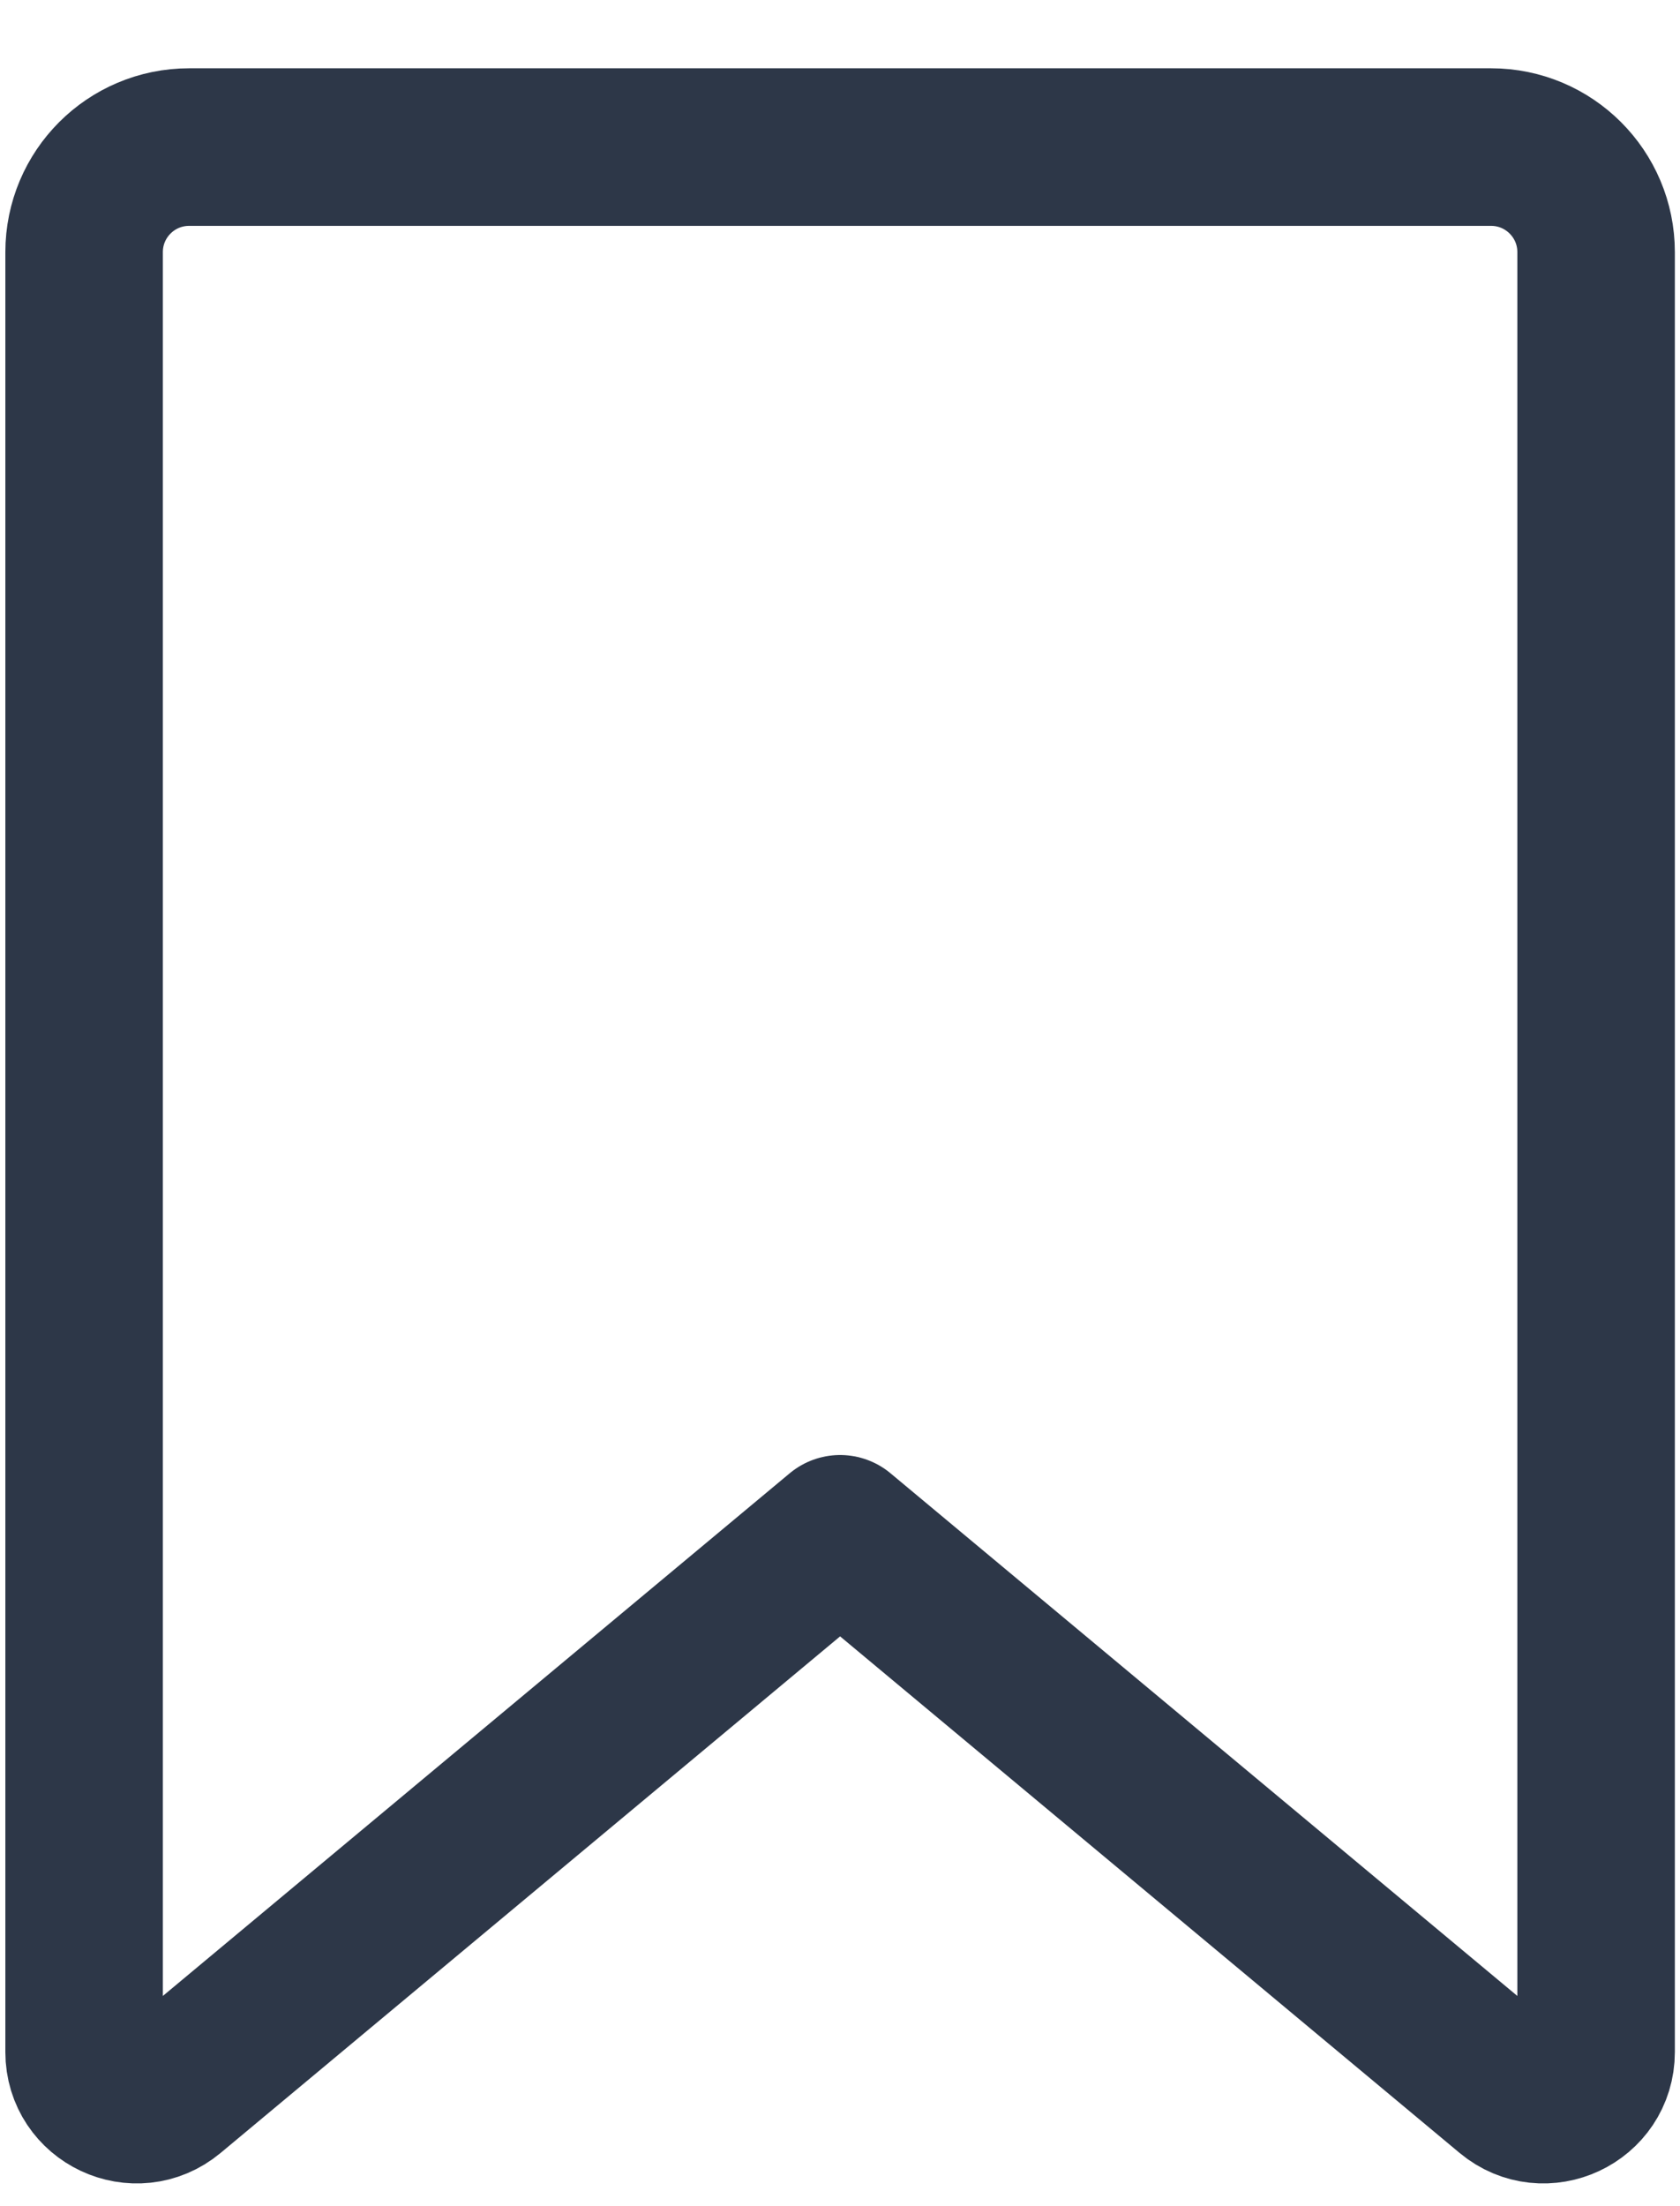 <svg width="16" height="21" viewBox="0 0 16 21" fill="none" xmlns="http://www.w3.org/2000/svg">
<path d="M0.801 2.4C0.801 1.848 1.248 1.4 1.801 1.4H14.201C14.753 1.4 15.201 1.848 15.201 2.4V19.533C15.201 19.957 14.706 20.188 14.381 19.917L8.001 14.6L1.621 19.917C1.295 20.188 0.801 19.957 0.801 19.533V2.4Z" stroke="#2D3748" stroke-width="1.5" stroke-linejoin="round"/>
</svg>
